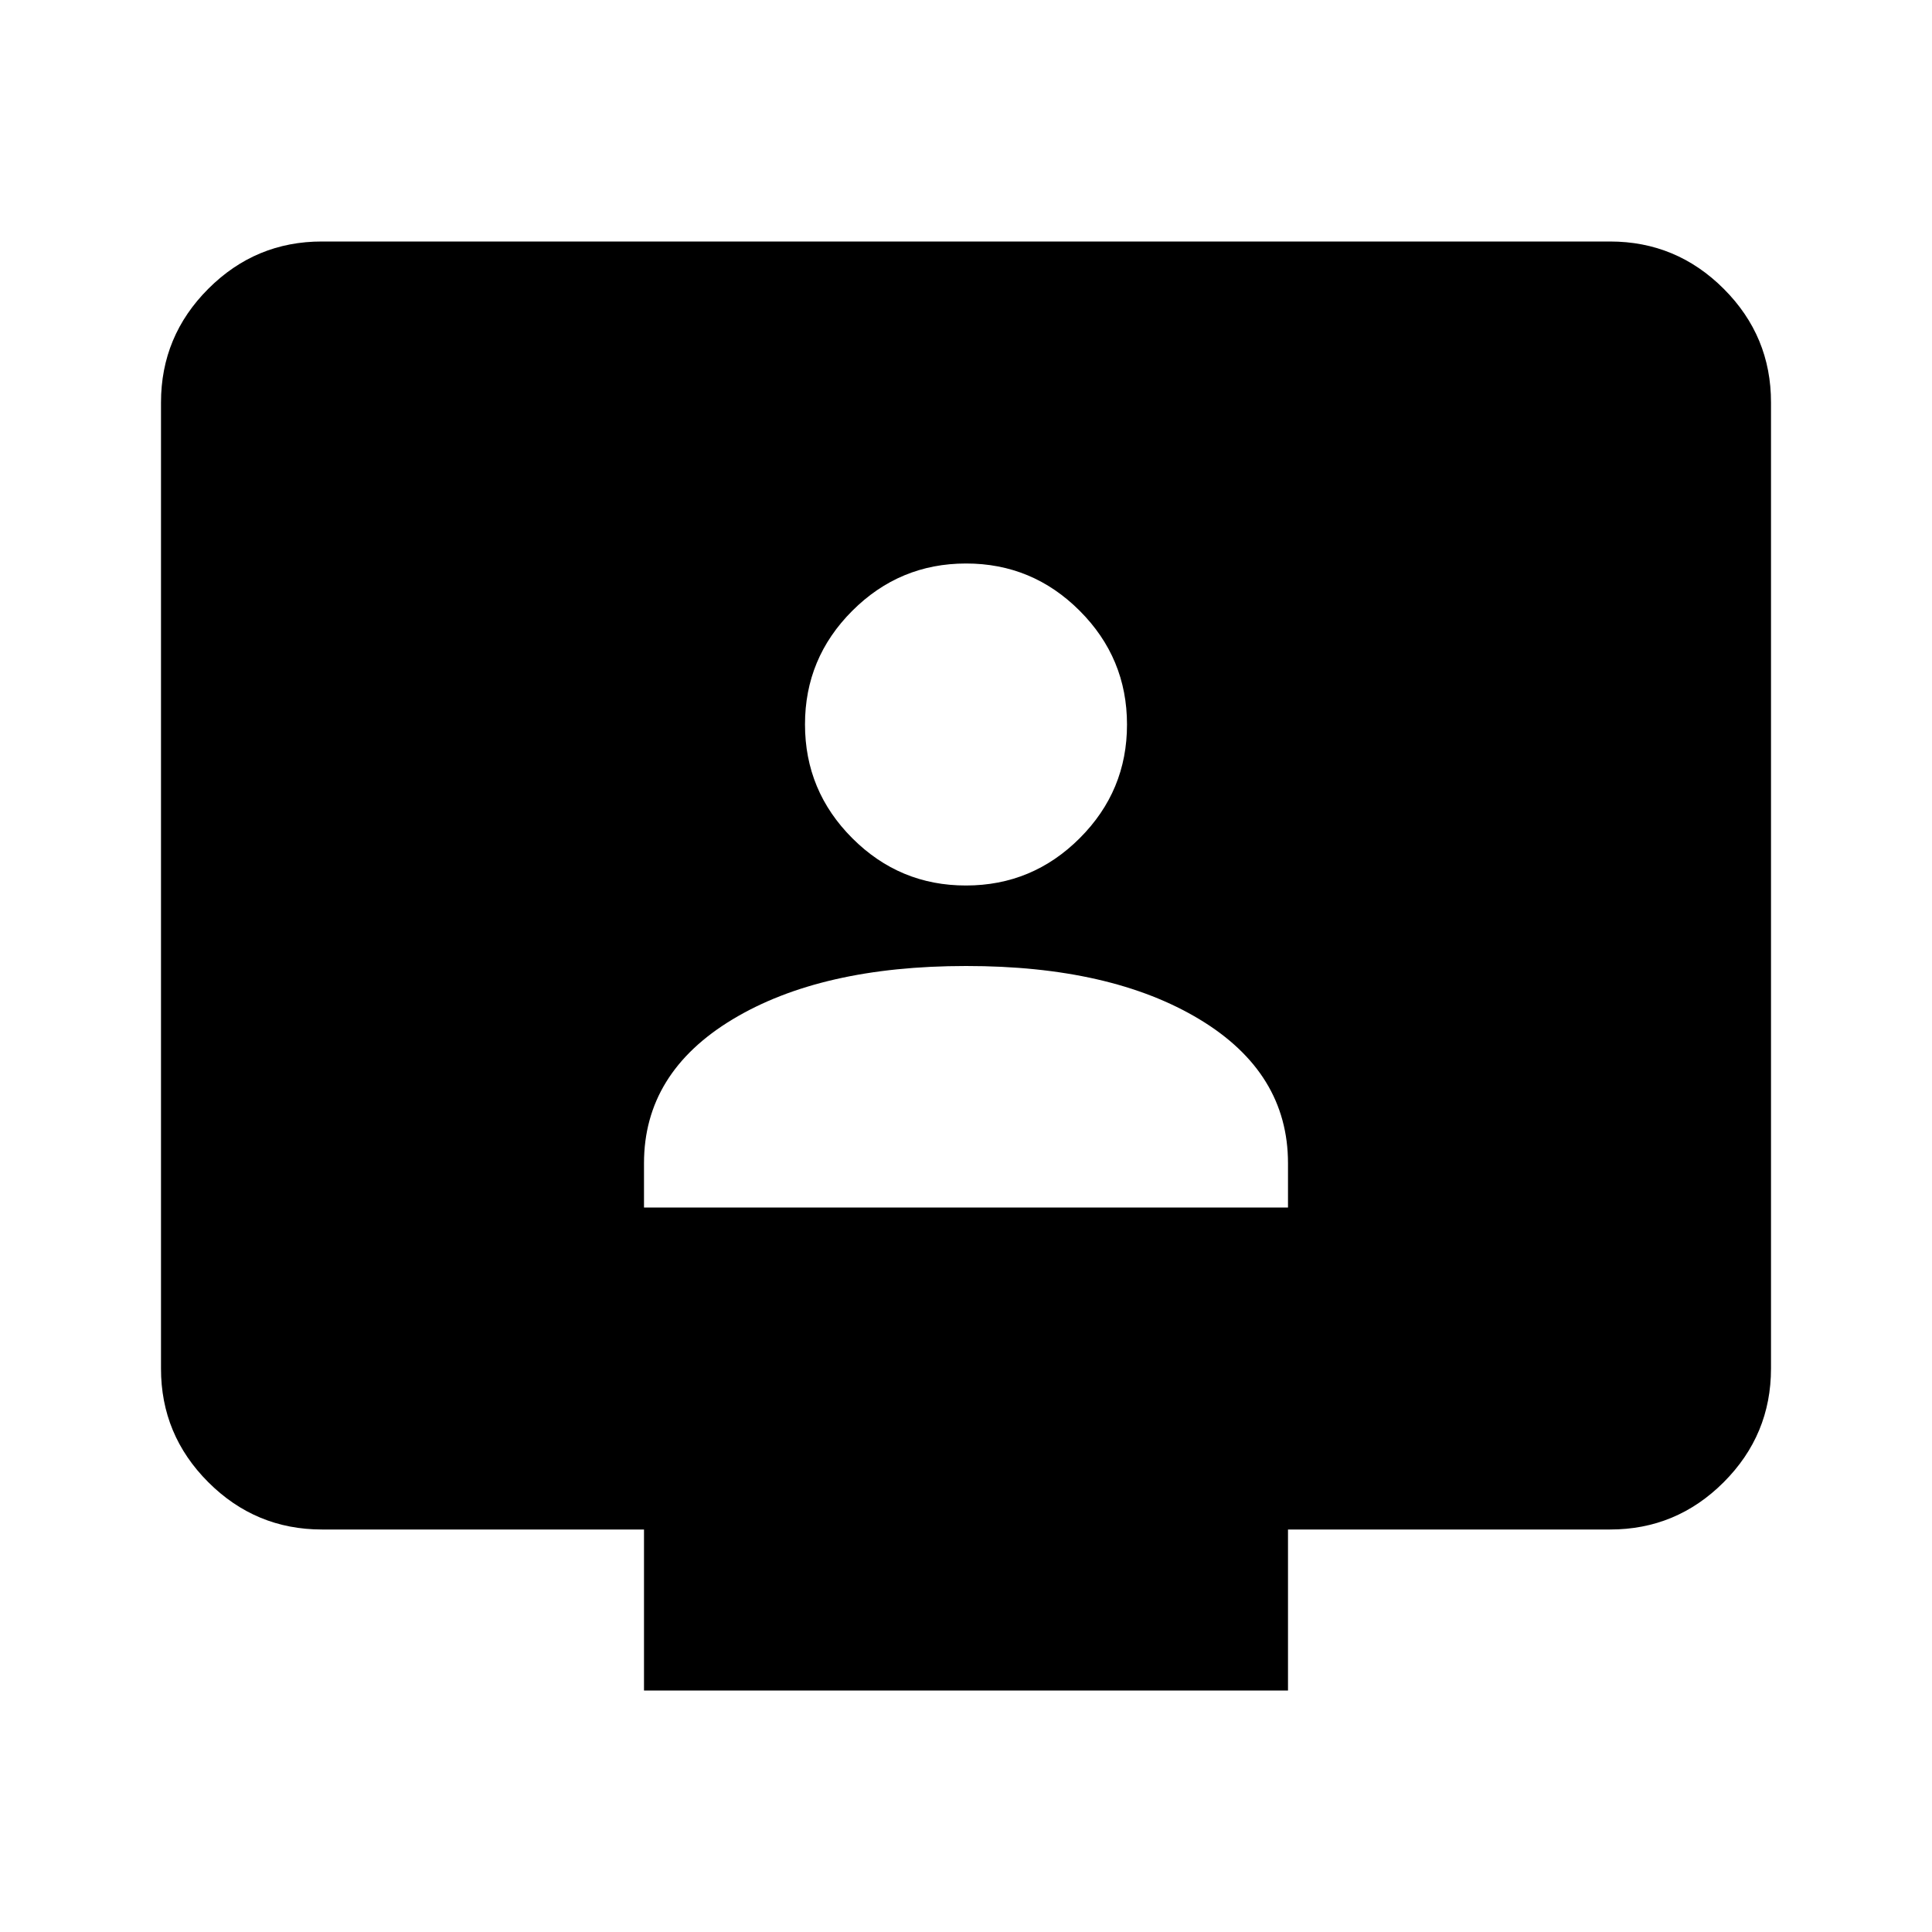 <svg xmlns="http://www.w3.org/2000/svg" width="24" height="24" viewBox="0 0 24 24"><path fill="currentColor" d="M8 15h8v-.55q0-1.125-1.1-1.788T12 12q-1.8 0-2.9.663T8 14.45V15Zm4-4q.825 0 1.413-.588T14 9q0-.825-.588-1.413T12 7q-.825 0-1.413.588T10 9q0 .825.588 1.413T12 11ZM8 21v-2H4q-.825 0-1.413-.588T2 17V5q0-.825.588-1.413T4 3h16q.825 0 1.413.588T22 5v12q0 .825-.588 1.413T20 19h-4v2H8Z"/></svg>